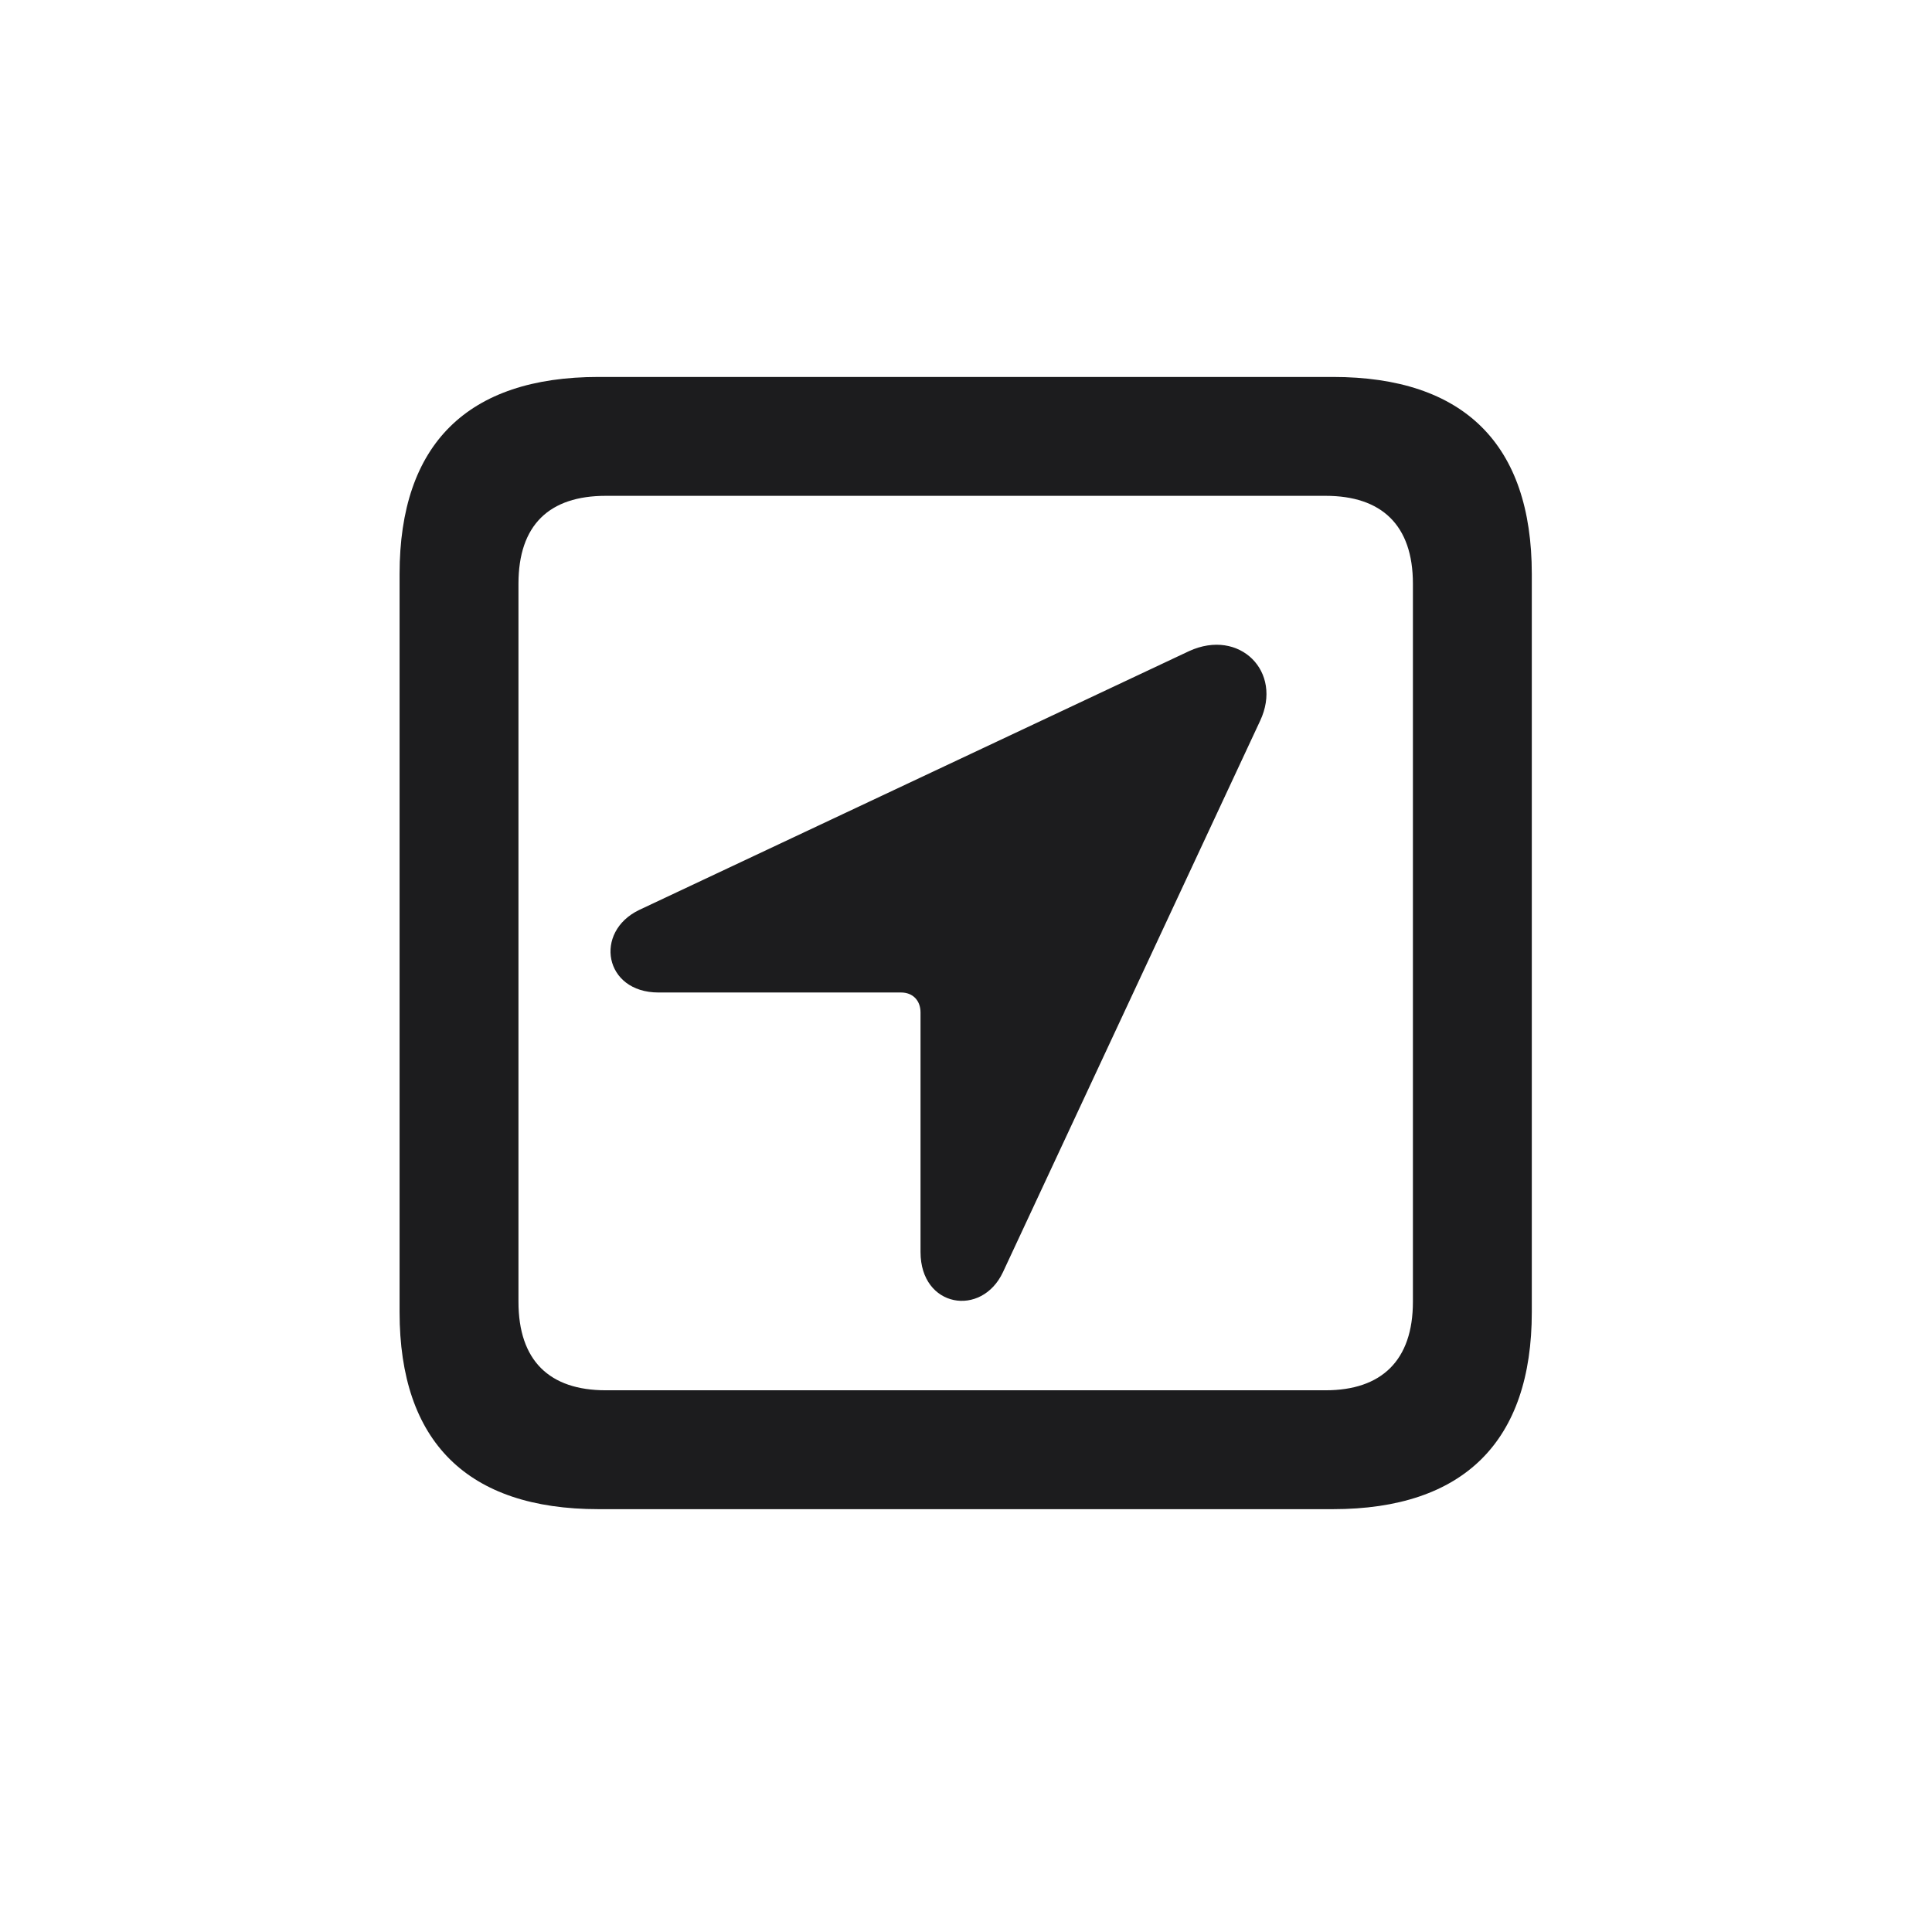 <svg width="28" height="28" viewBox="0 0 28 28" fill="none" xmlns="http://www.w3.org/2000/svg">
<path d="M8.674 21.872H19.317C21.216 21.872 22.2 20.888 22.2 19.016V8.319C22.2 6.438 21.216 5.463 19.317 5.463H8.674C6.775 5.463 5.791 6.438 5.791 8.319V19.016C5.791 20.896 6.775 21.872 8.674 21.872ZM8.779 20.149C7.962 20.149 7.514 19.719 7.514 18.866V8.46C7.514 7.607 7.962 7.186 8.779 7.186H19.212C20.02 7.186 20.477 7.607 20.477 8.46V18.866C20.477 19.719 20.02 20.149 19.212 20.149H8.779ZM9.544 14.384H13.06C13.227 14.384 13.341 14.498 13.341 14.674V18.145C13.341 18.954 14.229 19.095 14.536 18.436L18.263 10.446C18.597 9.734 17.964 9.102 17.234 9.436L9.263 13.188C8.604 13.505 8.753 14.384 9.544 14.384Z" fill="#1C1C1E"/>
</svg>
